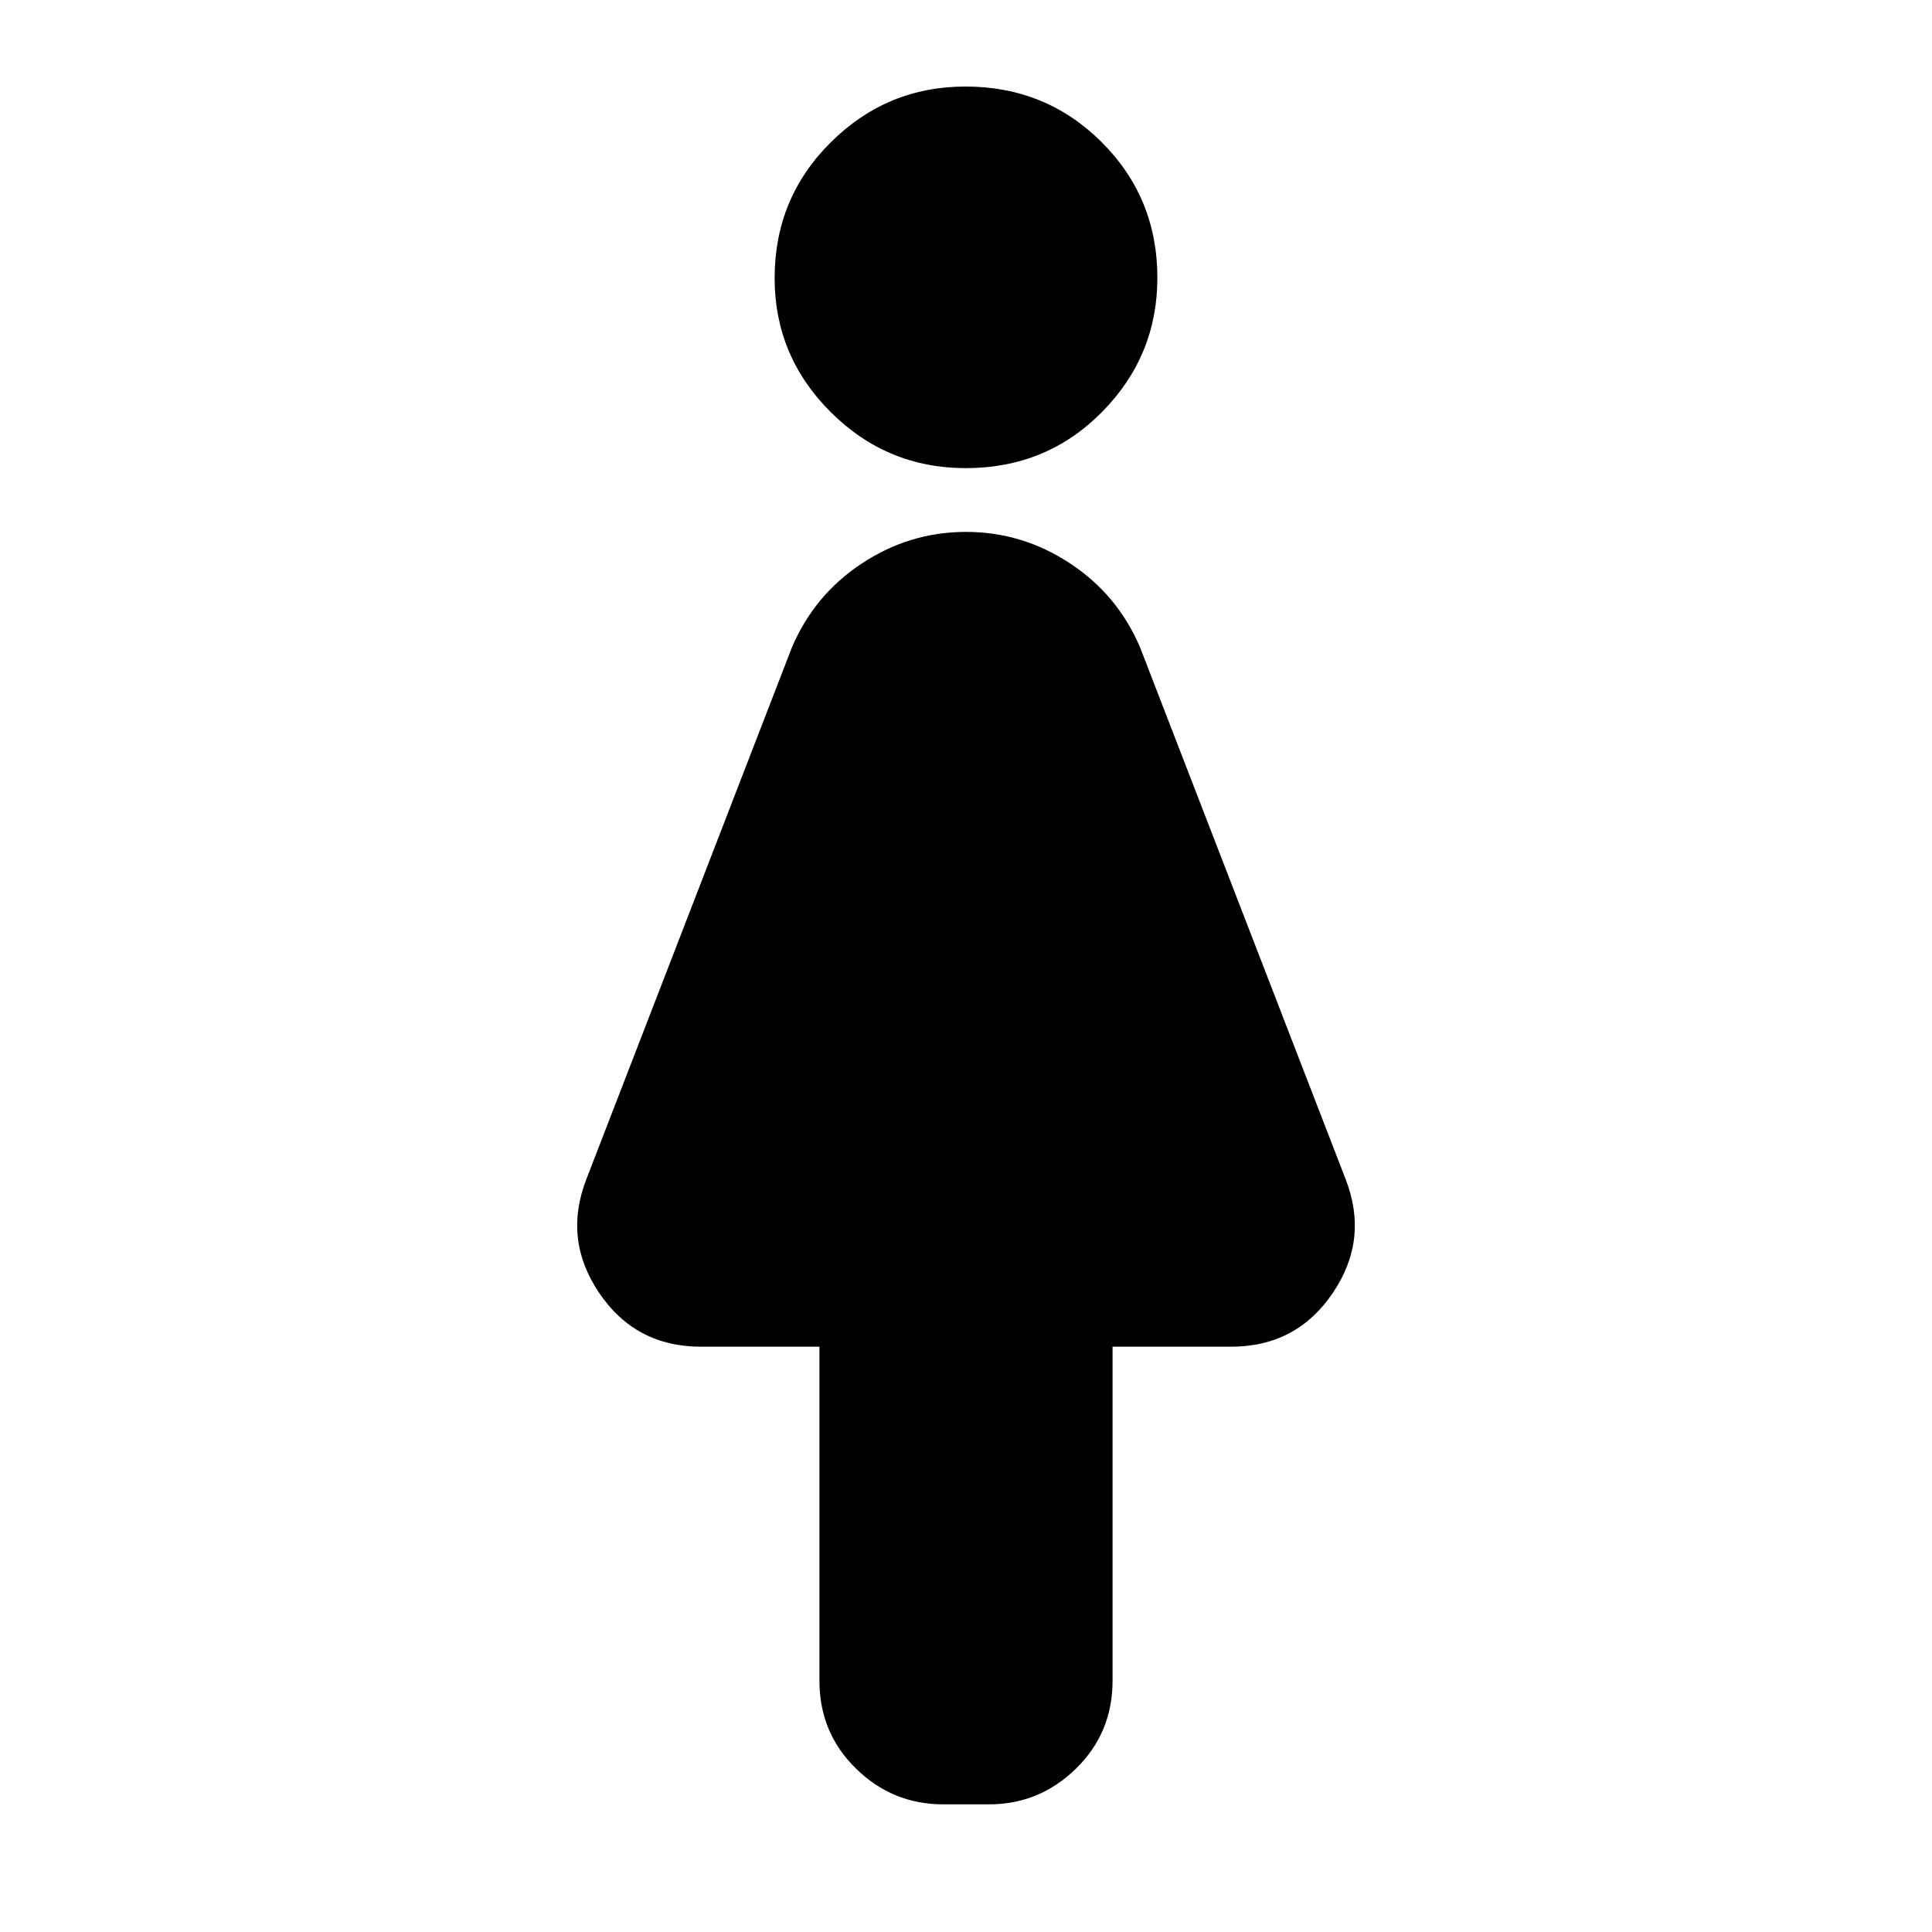 <svg xmlns="http://www.w3.org/2000/svg" height="24" viewBox="0 -960 960 960" width="24"><path d="M407.17-124.91v-165.92H348.3q-32.48 0-50.54-26.67-18.06-26.67-6.37-56.63l102.04-264q11.11-26.26 34.84-41.91Q452-695.7 480-695.7q28 0 51.73 15.66 23.73 15.65 34.84 41.91l102.04 264q11.69 29.96-6.37 56.63t-50.54 26.67h-58.87v165.92q0 25.95-18.16 43.71-18.16 17.77-43.32 17.77h-22.7q-25.16 0-43.32-17.77-18.16-17.76-18.16-43.71Zm72.71-602.48q-39.14 0-67.05-27.79-27.92-27.8-27.92-66.61 0-39.82 27.91-67.51 27.91-27.7 66.89-27.7 39.99 0 67.68 27.62 27.7 27.62 27.7 67.44 0 38.81-27.53 66.68-27.53 27.87-67.68 27.87Z"/></svg>